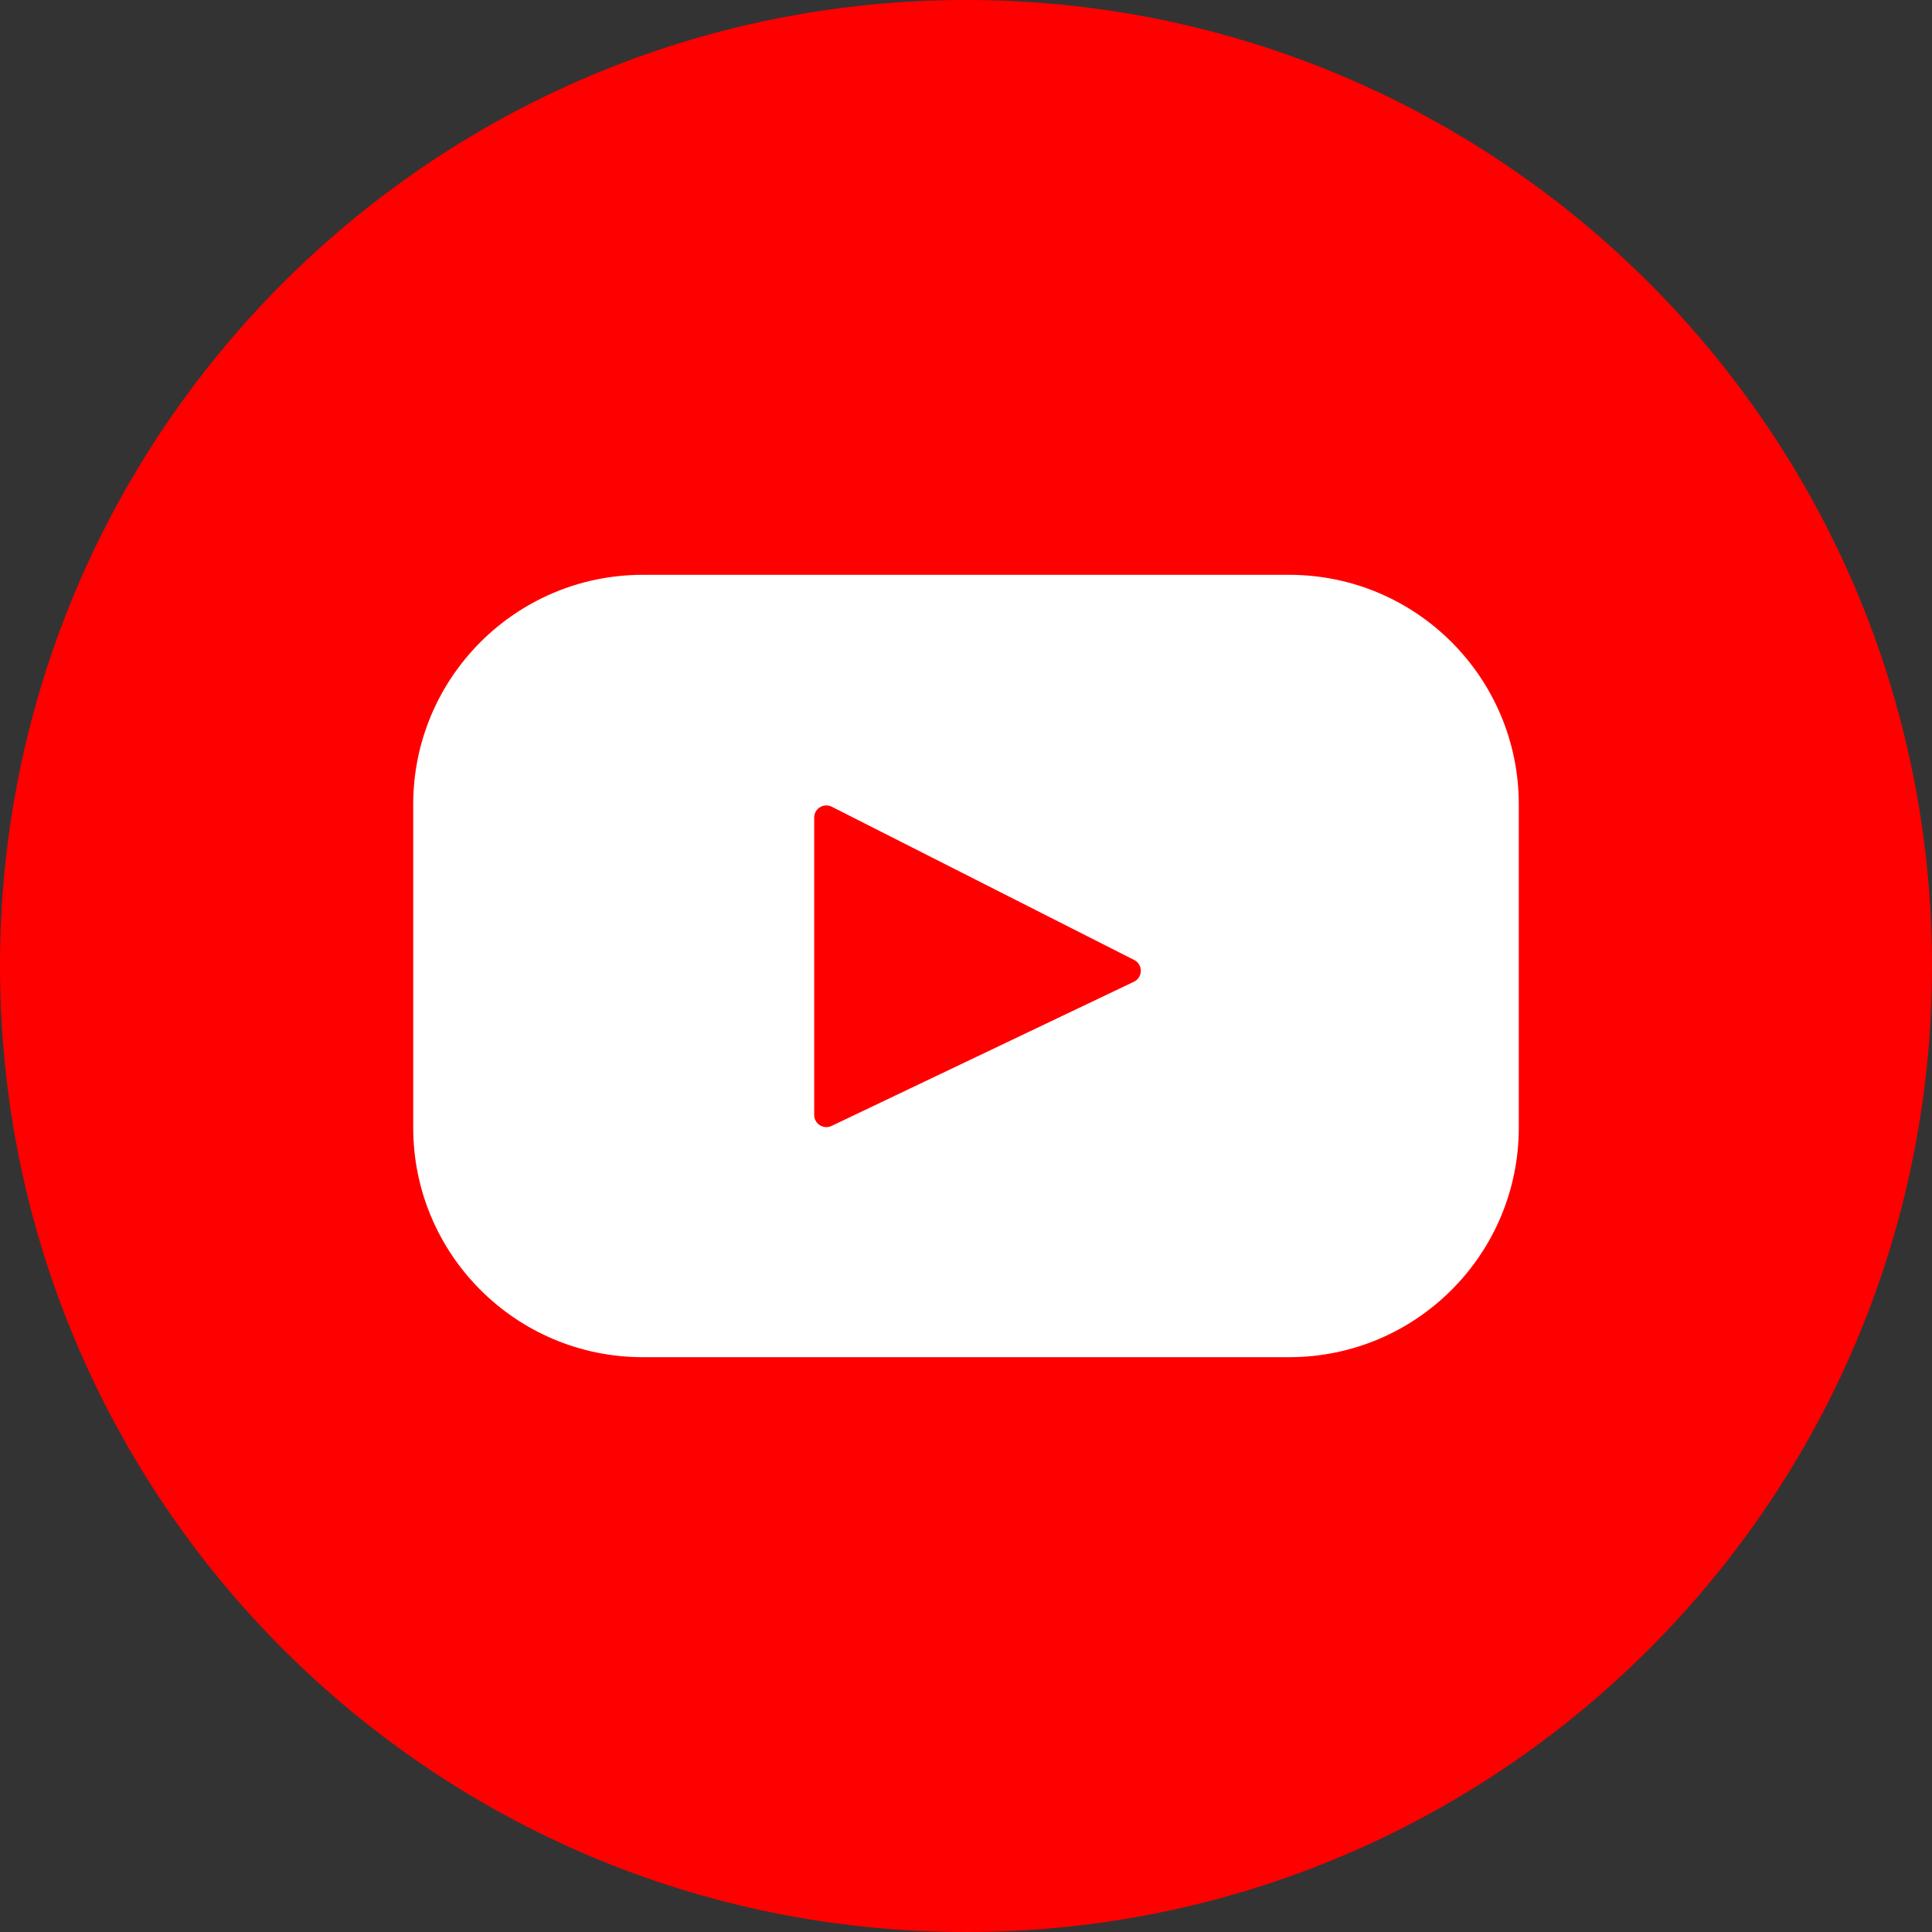 <svg width="40" height="40" viewBox="0 0 40 40" fill="none" xmlns="http://www.w3.org/2000/svg">
<rect x="0" y="0" width="40" height="40" fill="#333333" stroke="none"/>
<rect x="7" y="6" width="26" height="29" fill="white"/>
<path fill-rule="evenodd" clip-rule="evenodd" d="M40 20C40 31.046 31.046 40 20 40C8.954 40 0 31.046 0 20C0 8.954 8.954 0 20 0C31.046 0 40 8.954 40 20ZM13.309 11.901H26.691C29.317 11.901 31.445 14.03 31.445 16.655V23.345C31.445 25.971 29.317 28.099 26.691 28.099H13.309C10.683 28.099 8.555 25.971 8.555 23.345V16.655C8.555 14.03 10.683 11.901 13.309 11.901ZM17.217 23.311L23.476 20.326C23.665 20.236 23.668 19.969 23.481 19.875L17.222 16.703C17.055 16.618 16.857 16.739 16.857 16.927V23.084C16.857 23.269 17.05 23.39 17.217 23.311Z" fill="#FF0000"/>
</svg>
